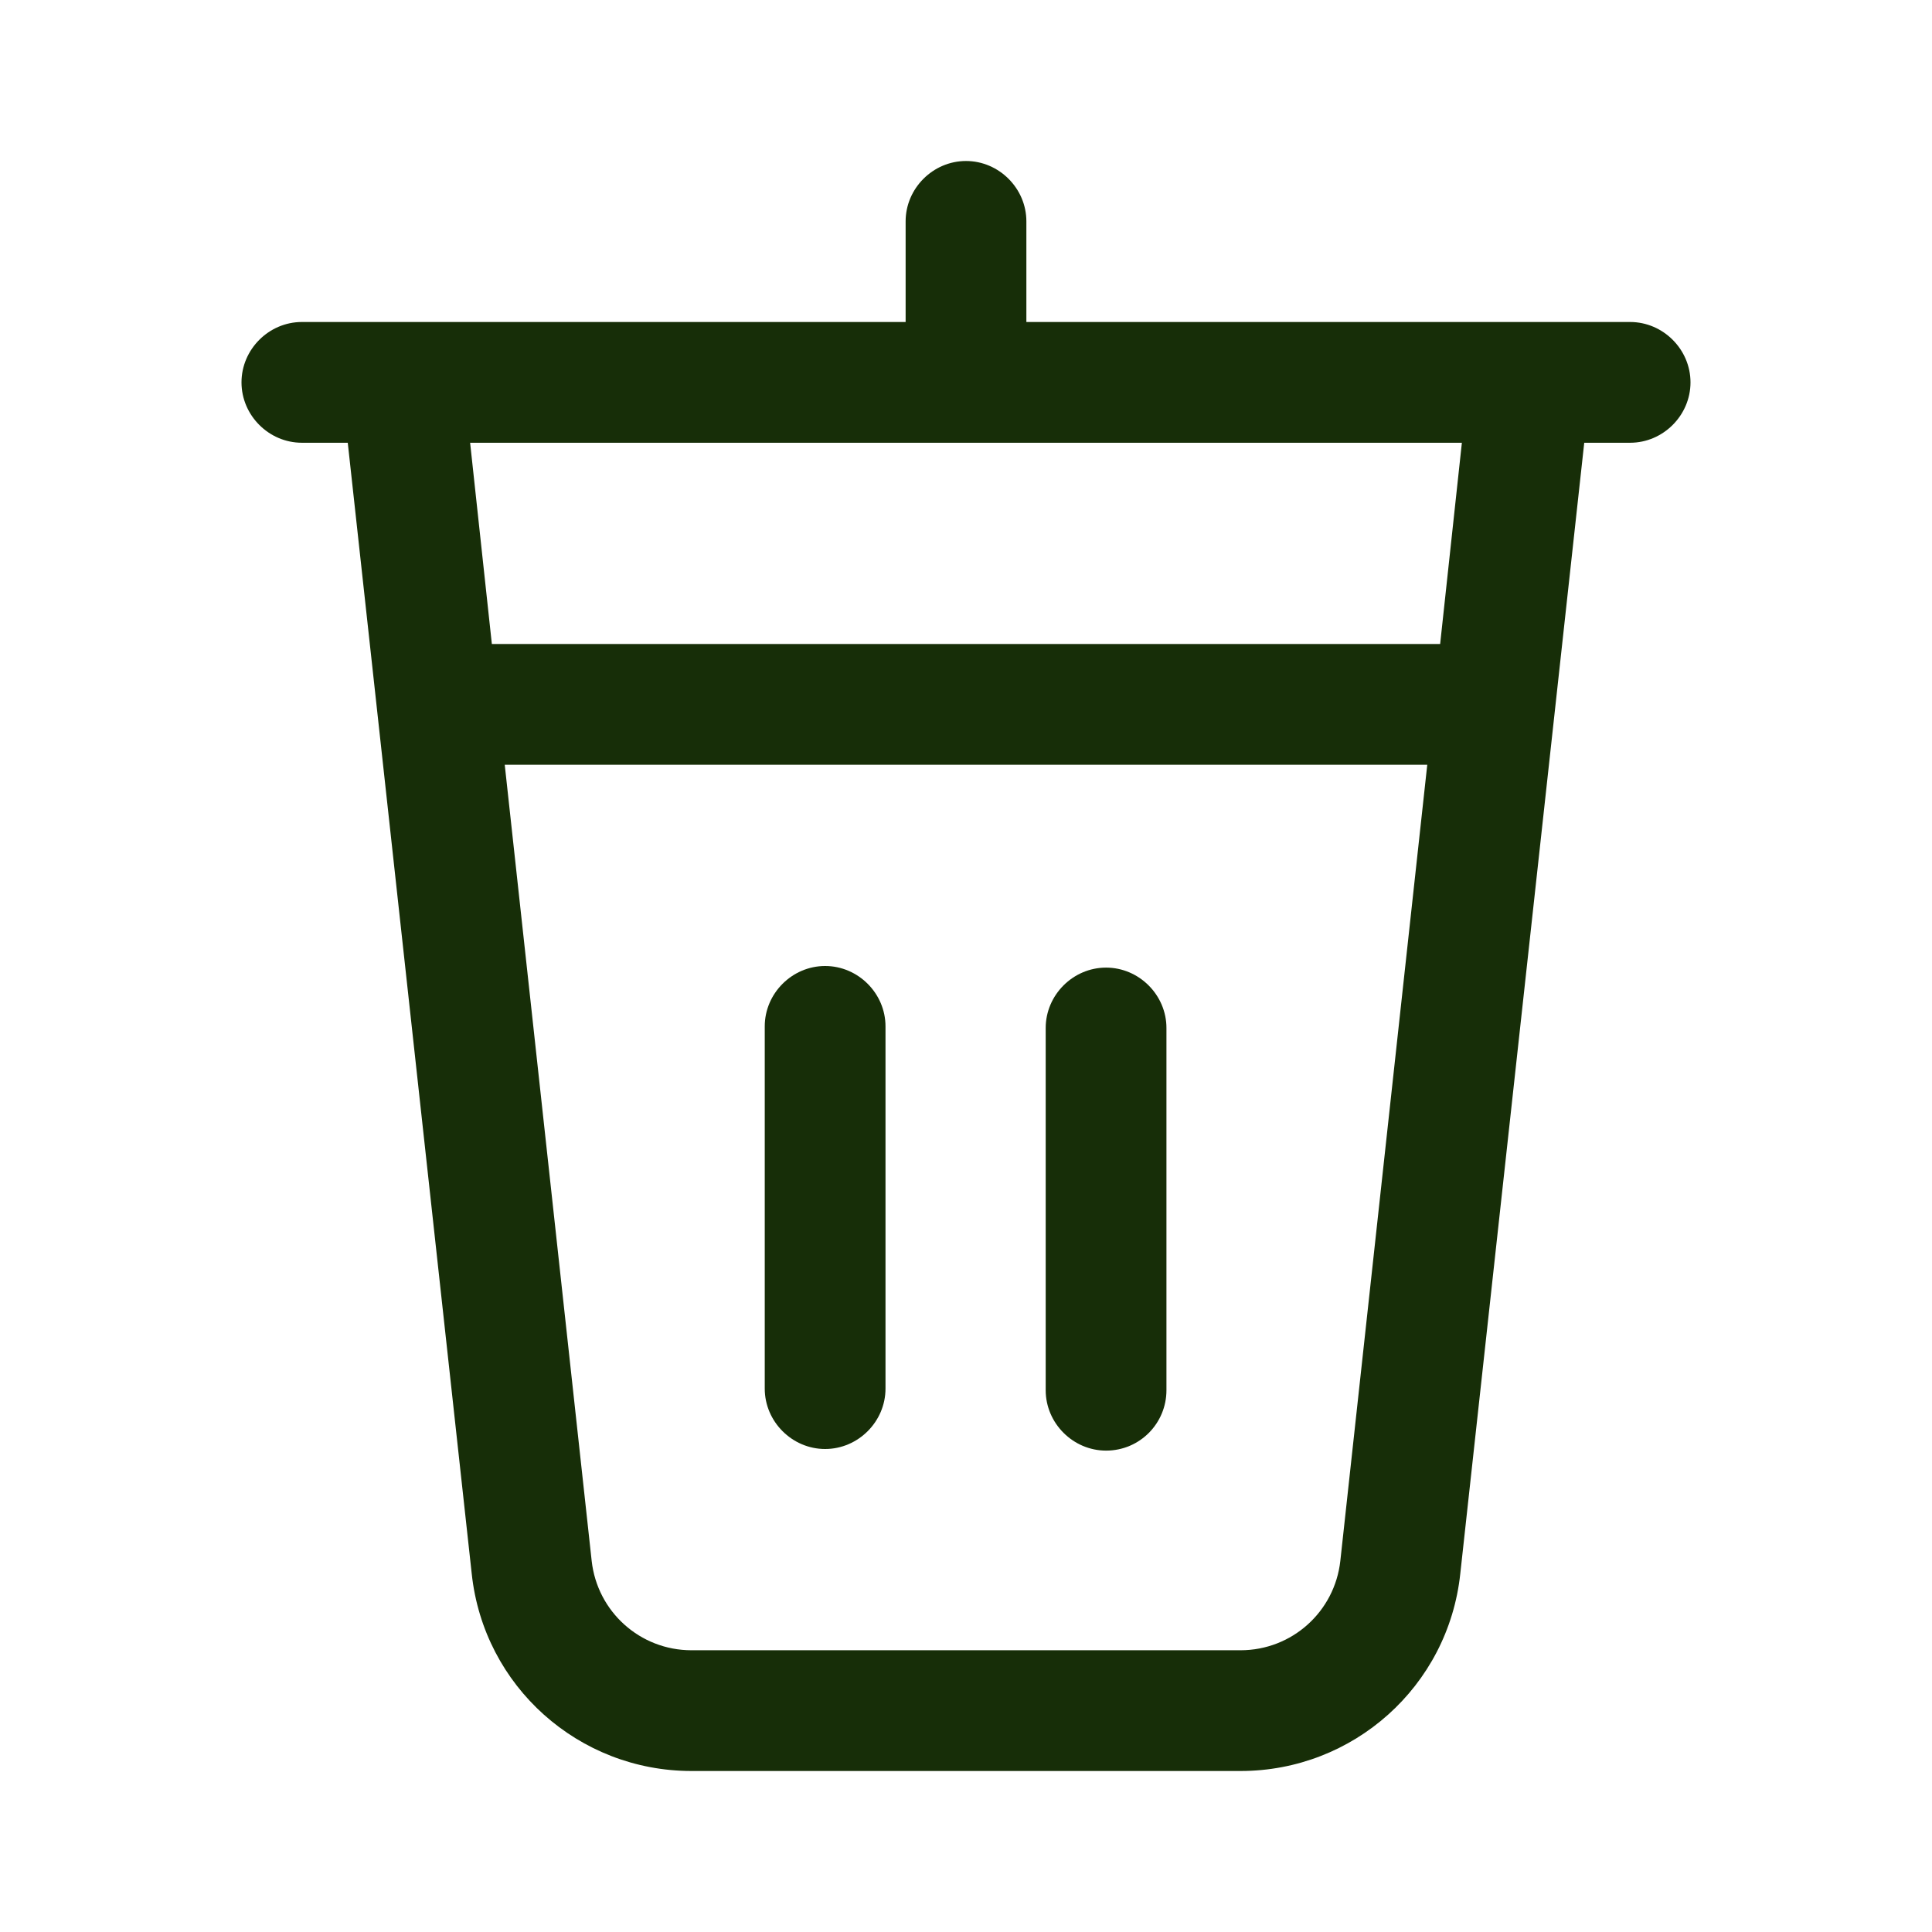 <?xml version="1.0" encoding="utf-8"?>
<!-- Generator: Adobe Illustrator 24.0.2, SVG Export Plug-In . SVG Version: 6.00 Build 0)  -->
<svg version="1.1" xmlns="http://www.w3.org/2000/svg" xmlns:xlink="http://www.w3.org/1999/xlink" x="0px" y="0px"
	 viewBox="0 0 24 24" style="enable-background:new 0 0 24 24;" xml:space="preserve">
<style type="text/css">
	.st0{fill:none;}
	.st1{fill:#172e08;}
</style>
<g id="bounding_area">
	<rect class="st0" width="24" height="24"/>
</g>
<g id="design">
	<g>
		<path class="st1" d="M13.74,18.02c-0.41,0-0.75-0.34-0.75-0.75v-4.5c0-0.41,0.34-0.75,0.75-0.75s0.75,0.34,0.75,0.75v4.5
			C14.49,17.68,14.16,18.02,13.74,18.02z"/>
		<path class="st1" d="M10.25,18c-0.41,0-0.75-0.34-0.75-0.75v-4.5c0-0.41,0.34-0.75,0.75-0.75S11,12.34,11,12.75v4.5
			C11,17.66,10.66,18,10.25,18z"/>
		<path class="st1" d="M20.25,4h-7.5V2.75C12.75,2.34,12.41,2,12,2s-0.75,0.34-0.75,0.75V4h-7.5C3.34,4,3,4.34,3,4.75
			C3,5.16,3.34,5.5,3.75,5.5h0.57l1.54,14.05C6.01,20.95,7.19,22,8.59,22h6.82c1.4,0,2.58-1.05,2.73-2.45L19.68,5.5h0.57
			C20.66,5.5,21,5.16,21,4.75C21,4.34,20.66,4,20.25,4z M16.65,19.39c-0.07,0.63-0.6,1.11-1.24,1.11H8.59
			c-0.64,0-1.17-0.48-1.24-1.11L6.27,9.5h11.46L16.65,19.39z M17.89,8H6.11L5.84,5.5h12.32L17.89,8z"/>
	</g>
</g>
</svg>
